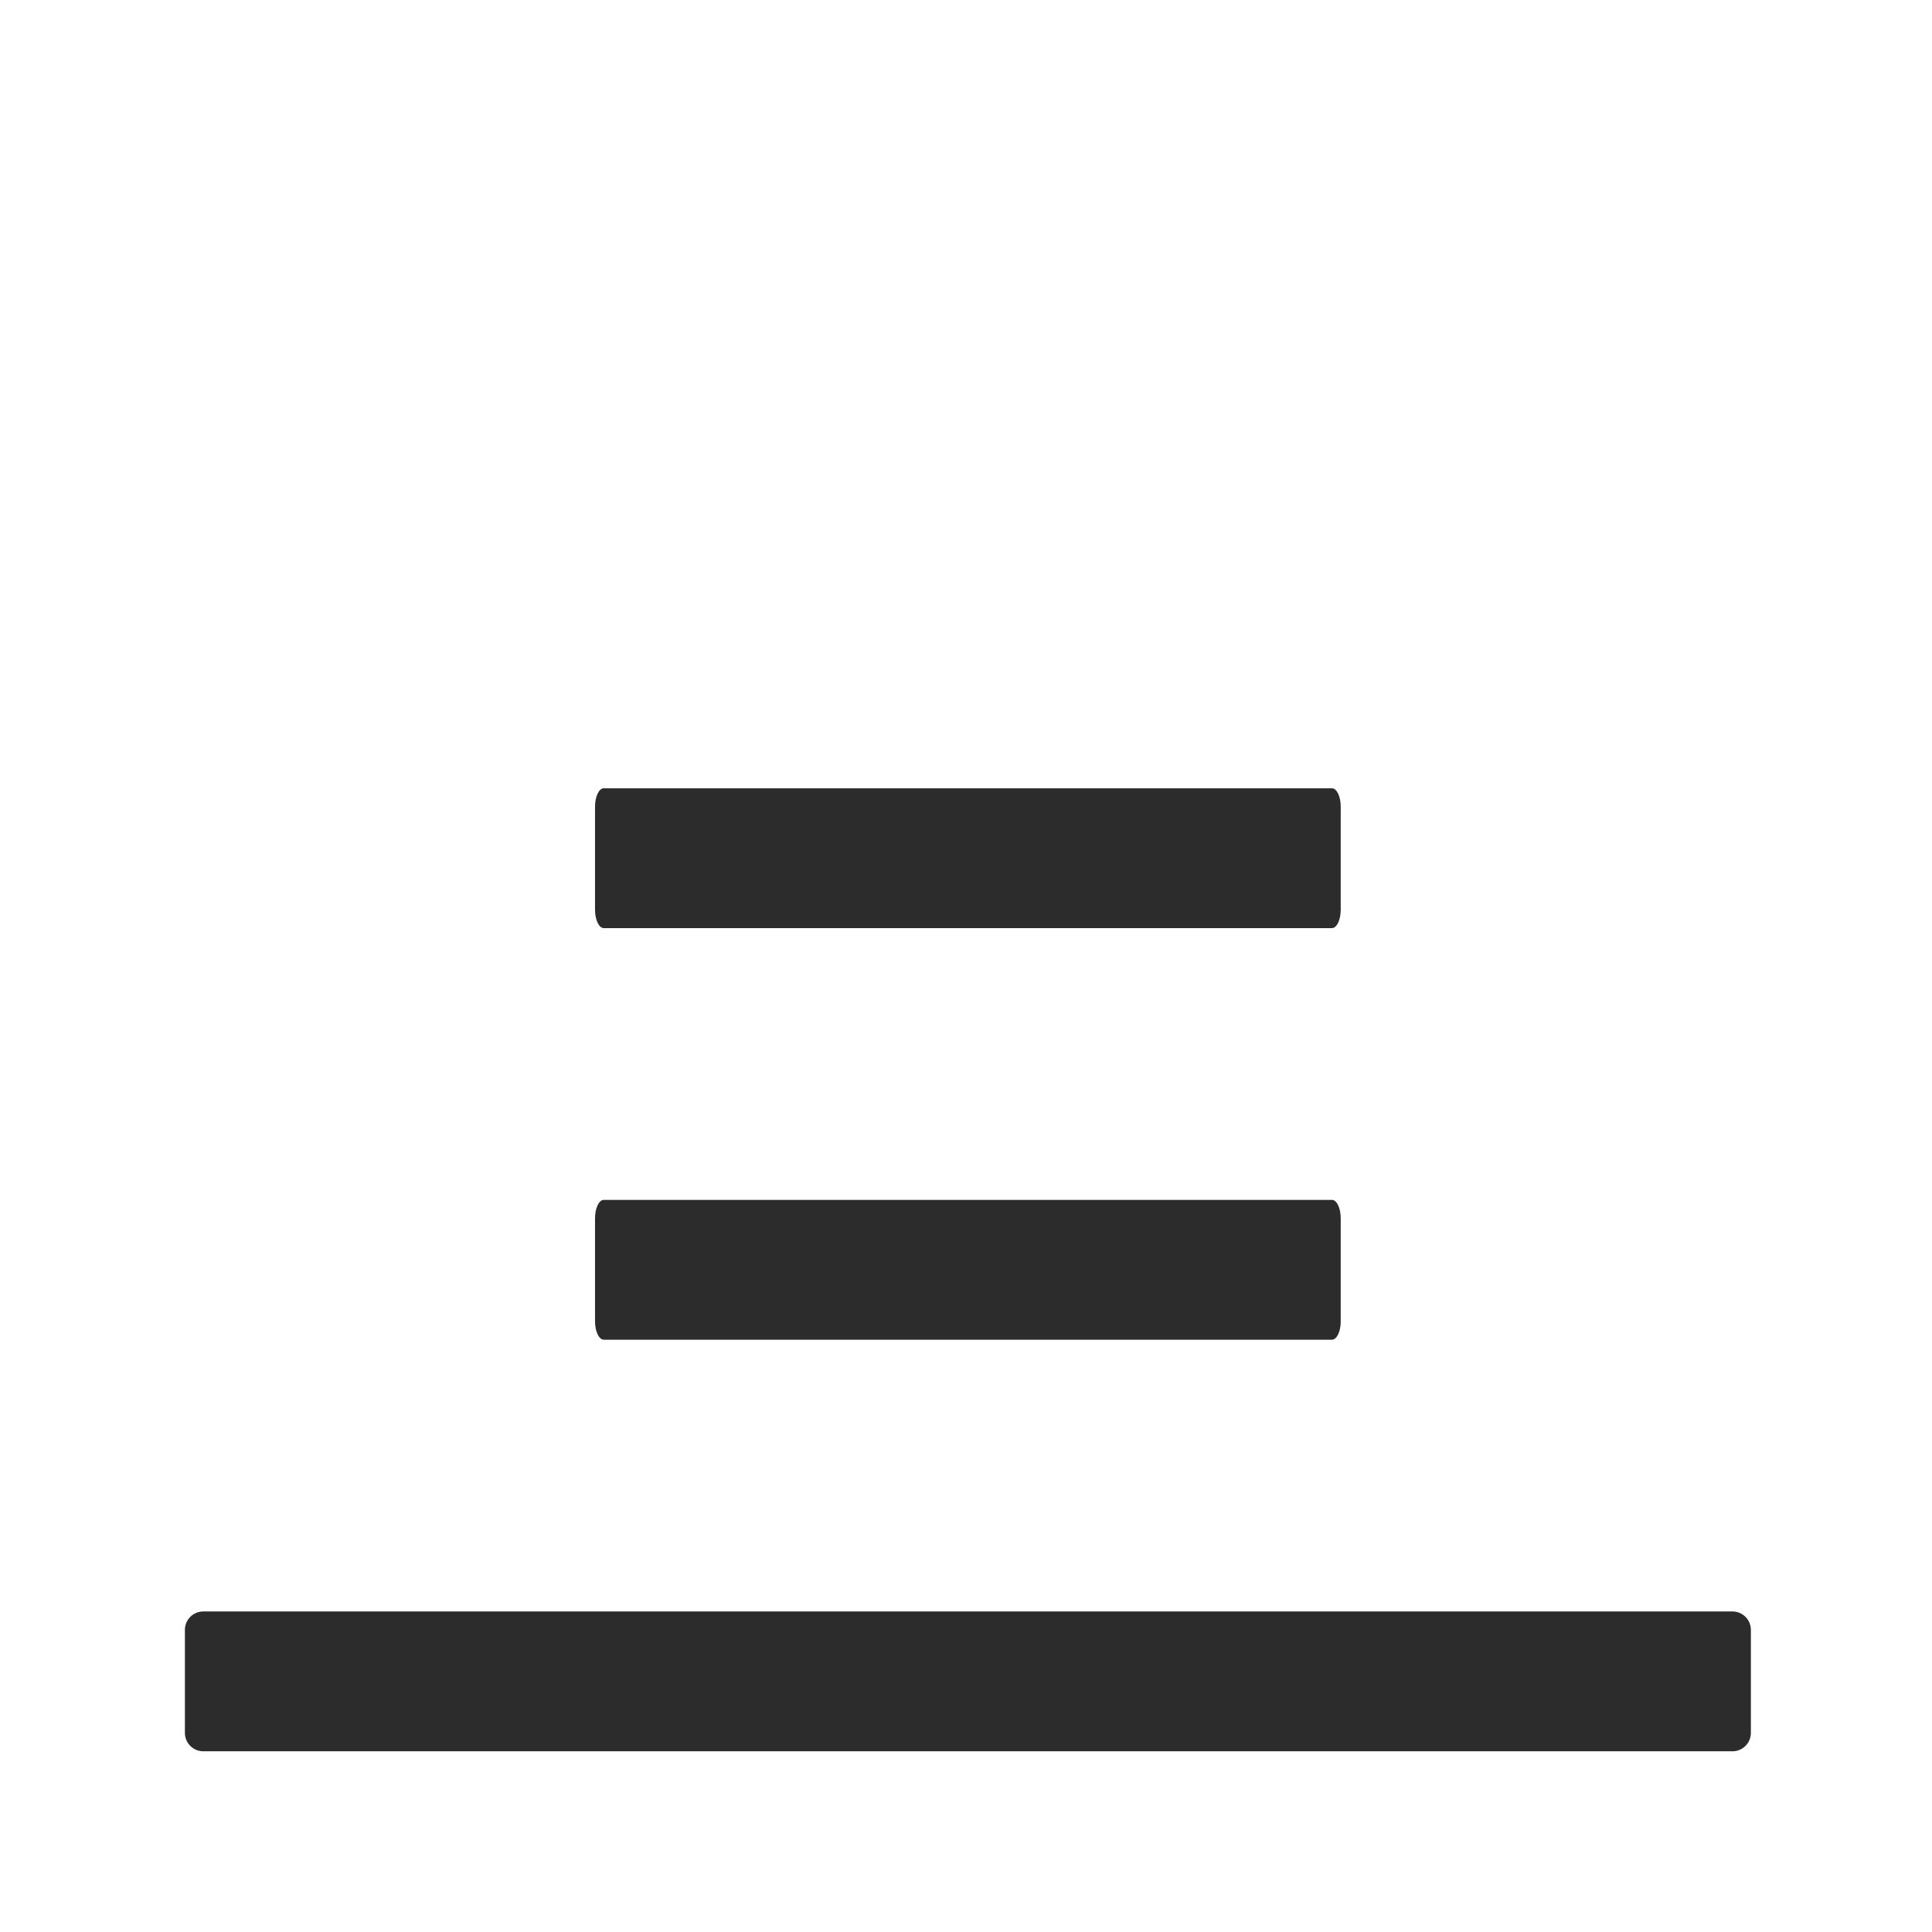 <?xml version="1.0" standalone="no"?><!DOCTYPE svg PUBLIC "-//W3C//DTD SVG 1.1//EN" "http://www.w3.org/Graphics/SVG/1.1/DTD/svg11.dtd"><svg t="1600171296378" class="icon" viewBox="0 0 1024 1024" version="1.1" xmlns="http://www.w3.org/2000/svg" p-id="39802" xmlns:xlink="http://www.w3.org/1999/xlink" width="300" height="300"><defs><style type="text/css"></style></defs><path d="M107.75 854.11h810.5c5.38 0 9.75 4.36 9.75 9.75v54.61c0 5.38-4.36 9.75-9.75 9.75h-810.5c-5.38 0-9.75-4.36-9.75-9.75v-54.61c0-5.38 4.37-9.75 9.75-9.75zM320.02 635.96h385.95c2.56 0 4.64 4.36 4.64 9.75v54.61c0 5.38-2.08 9.75-4.64 9.75H320.02c-2.56 0-4.64-4.36-4.64-9.75v-54.61c0-5.38 2.08-9.75 4.64-9.75zM320.02 417.81h385.95c2.56 0 4.64 4.36 4.64 9.75v54.61c0 5.38-2.08 9.75-4.64 9.75H320.02c-2.56 0-4.64-4.36-4.64-9.75v-54.61c0-5.38 2.08-9.75 4.64-9.75z" fill="#2c2c2c" p-id="39803"></path></svg>